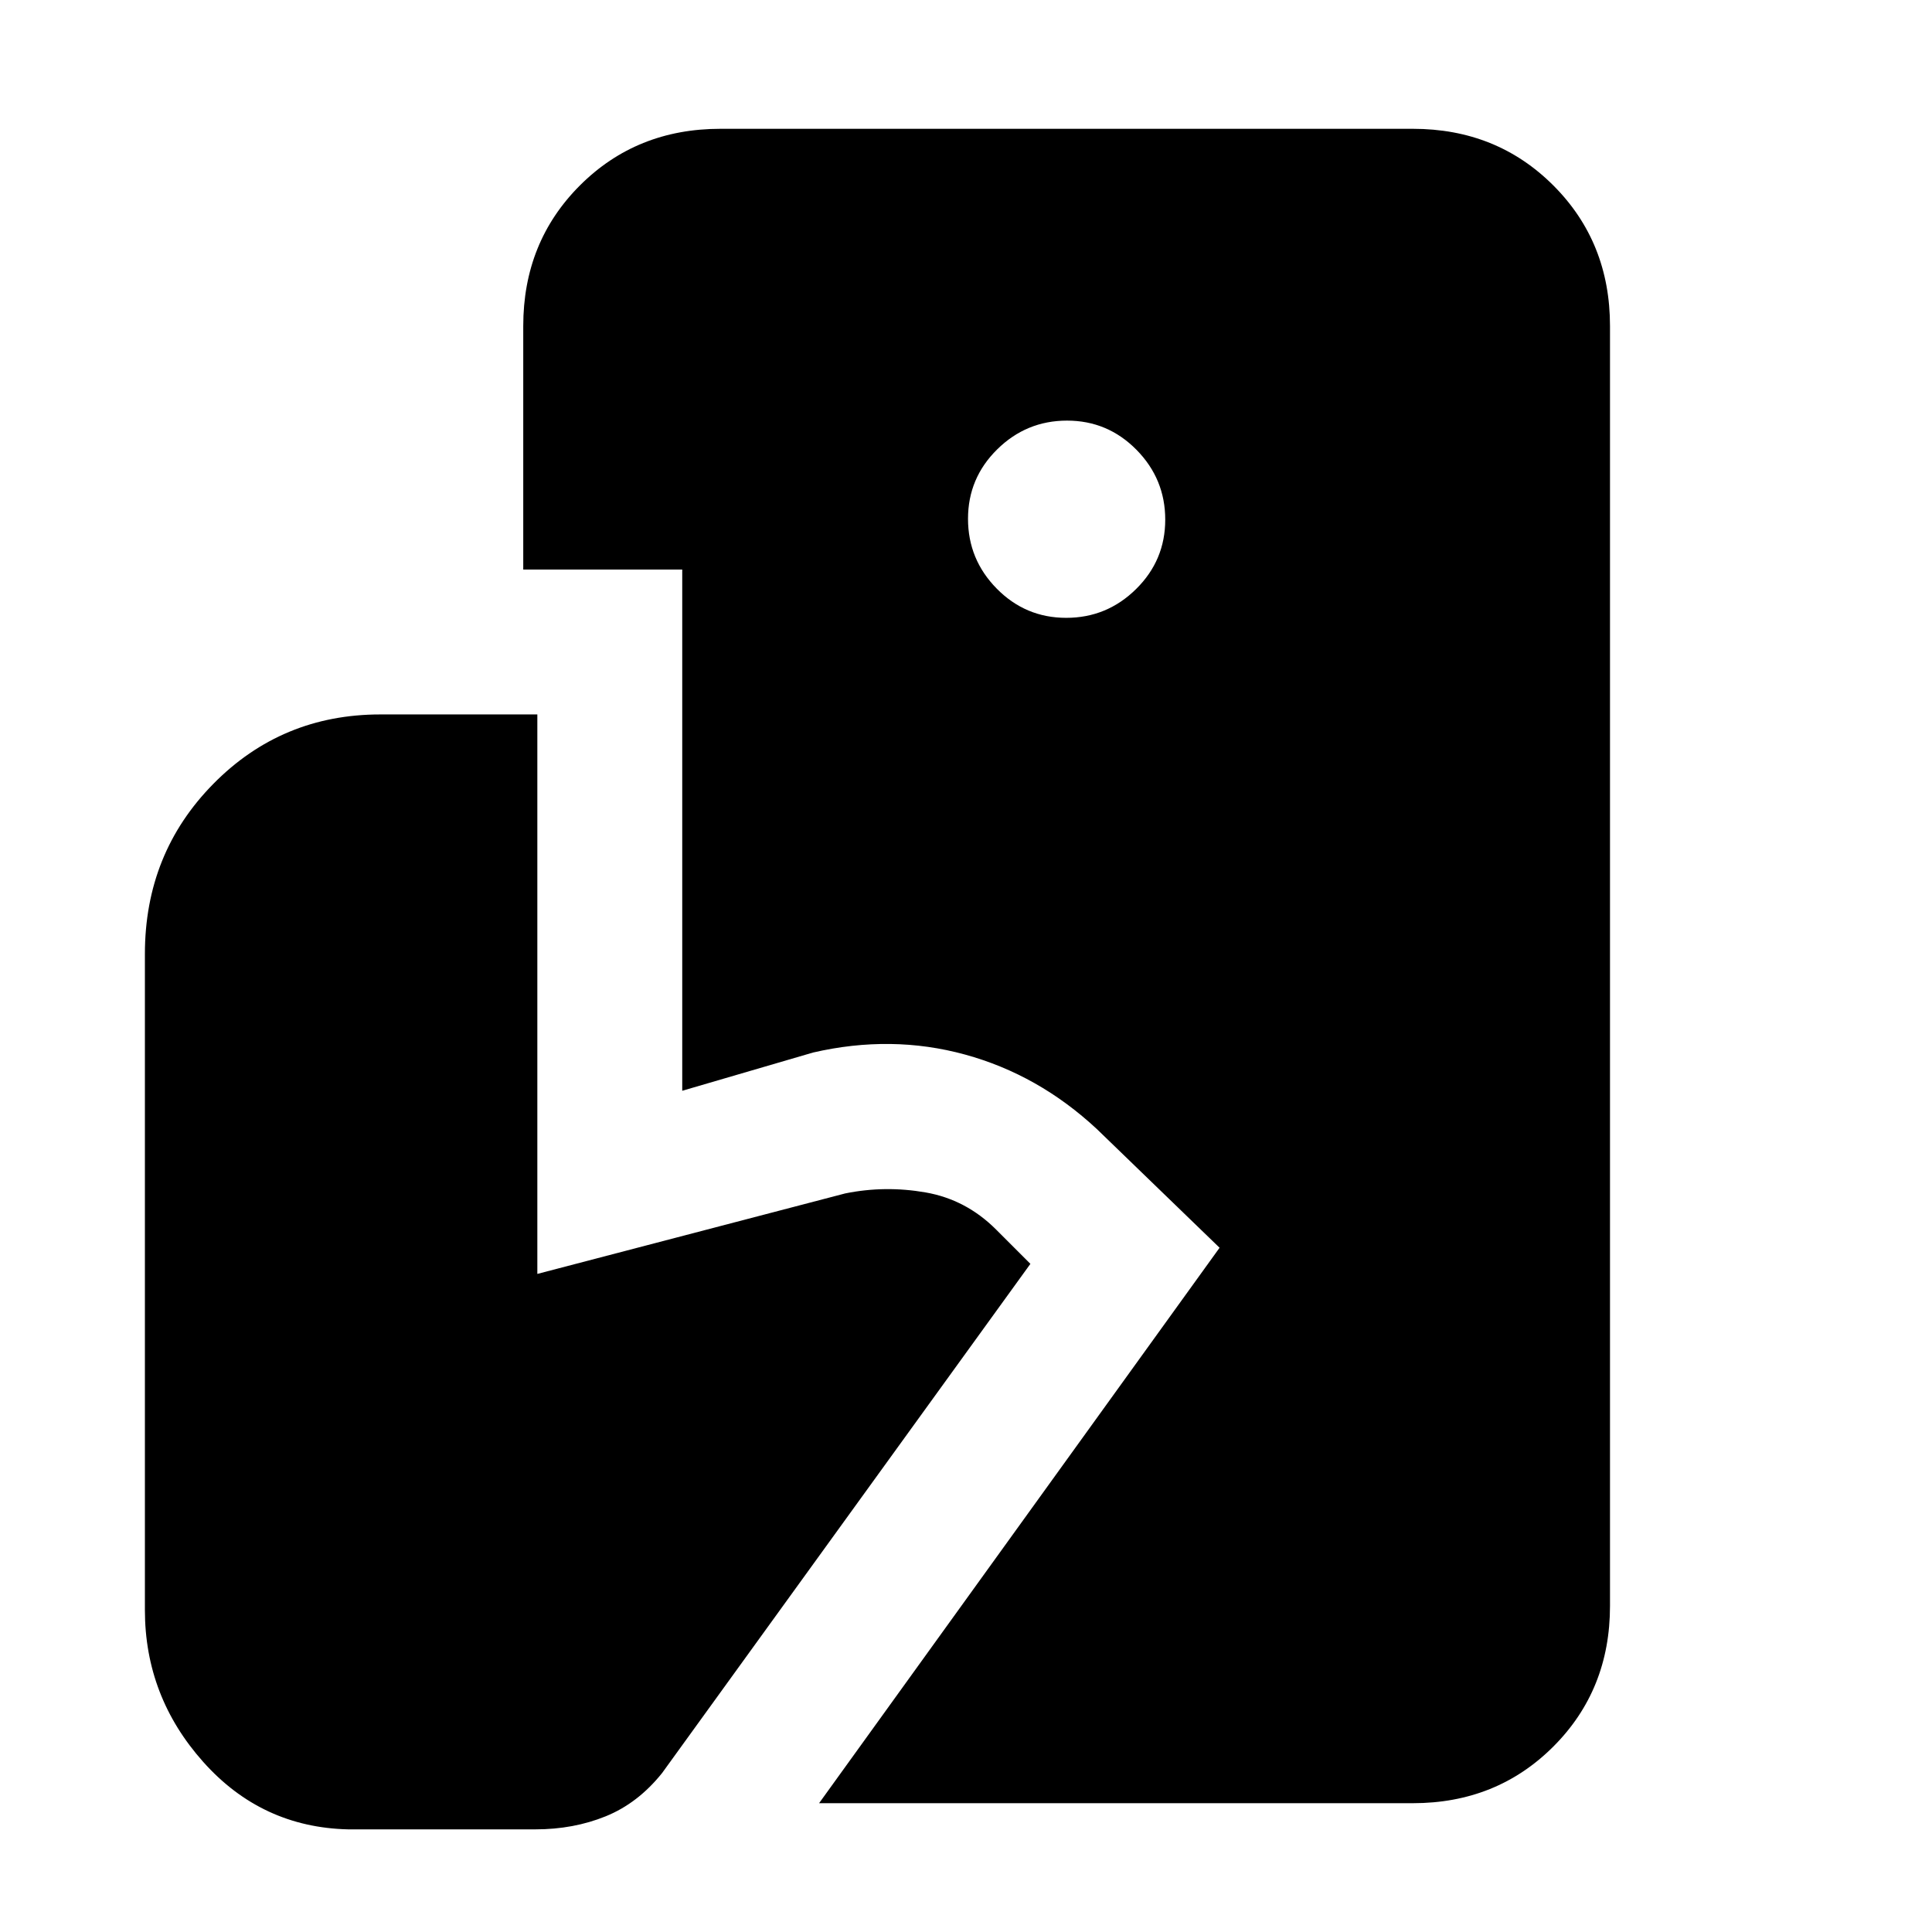 <svg xmlns="http://www.w3.org/2000/svg" height="20" viewBox="0 -960 960 960" width="20"><path d="m407-64 199-276-61-59q-29-27-65.5-37t-75.5-1l-65 19v-259h-79v-121q0-41.7 28.15-69.85Q316.3-896 358-896h344q41.7 0 69.85 28.15Q800-839.7 800-798v636q0 41.7-28.15 69.85Q743.7-64 702-64H407ZM173-51q-43-1-72-33.5T72-160v-326q0-50 34-84.5t83-34.5h78v278l153-40q19.75-4 39.88-.5Q480-364 495-349l17 17L329-79q-12 15-28 21.5T266-51h-93Zm356.79-602q20.21 0 34.71-14.29t14.5-34.5q0-20.21-14.29-34.71t-34.5-14.5q-20.21 0-34.71 14.29t-14.5 34.5q0 20.21 14.29 34.71t34.5 14.5Z"/></svg>